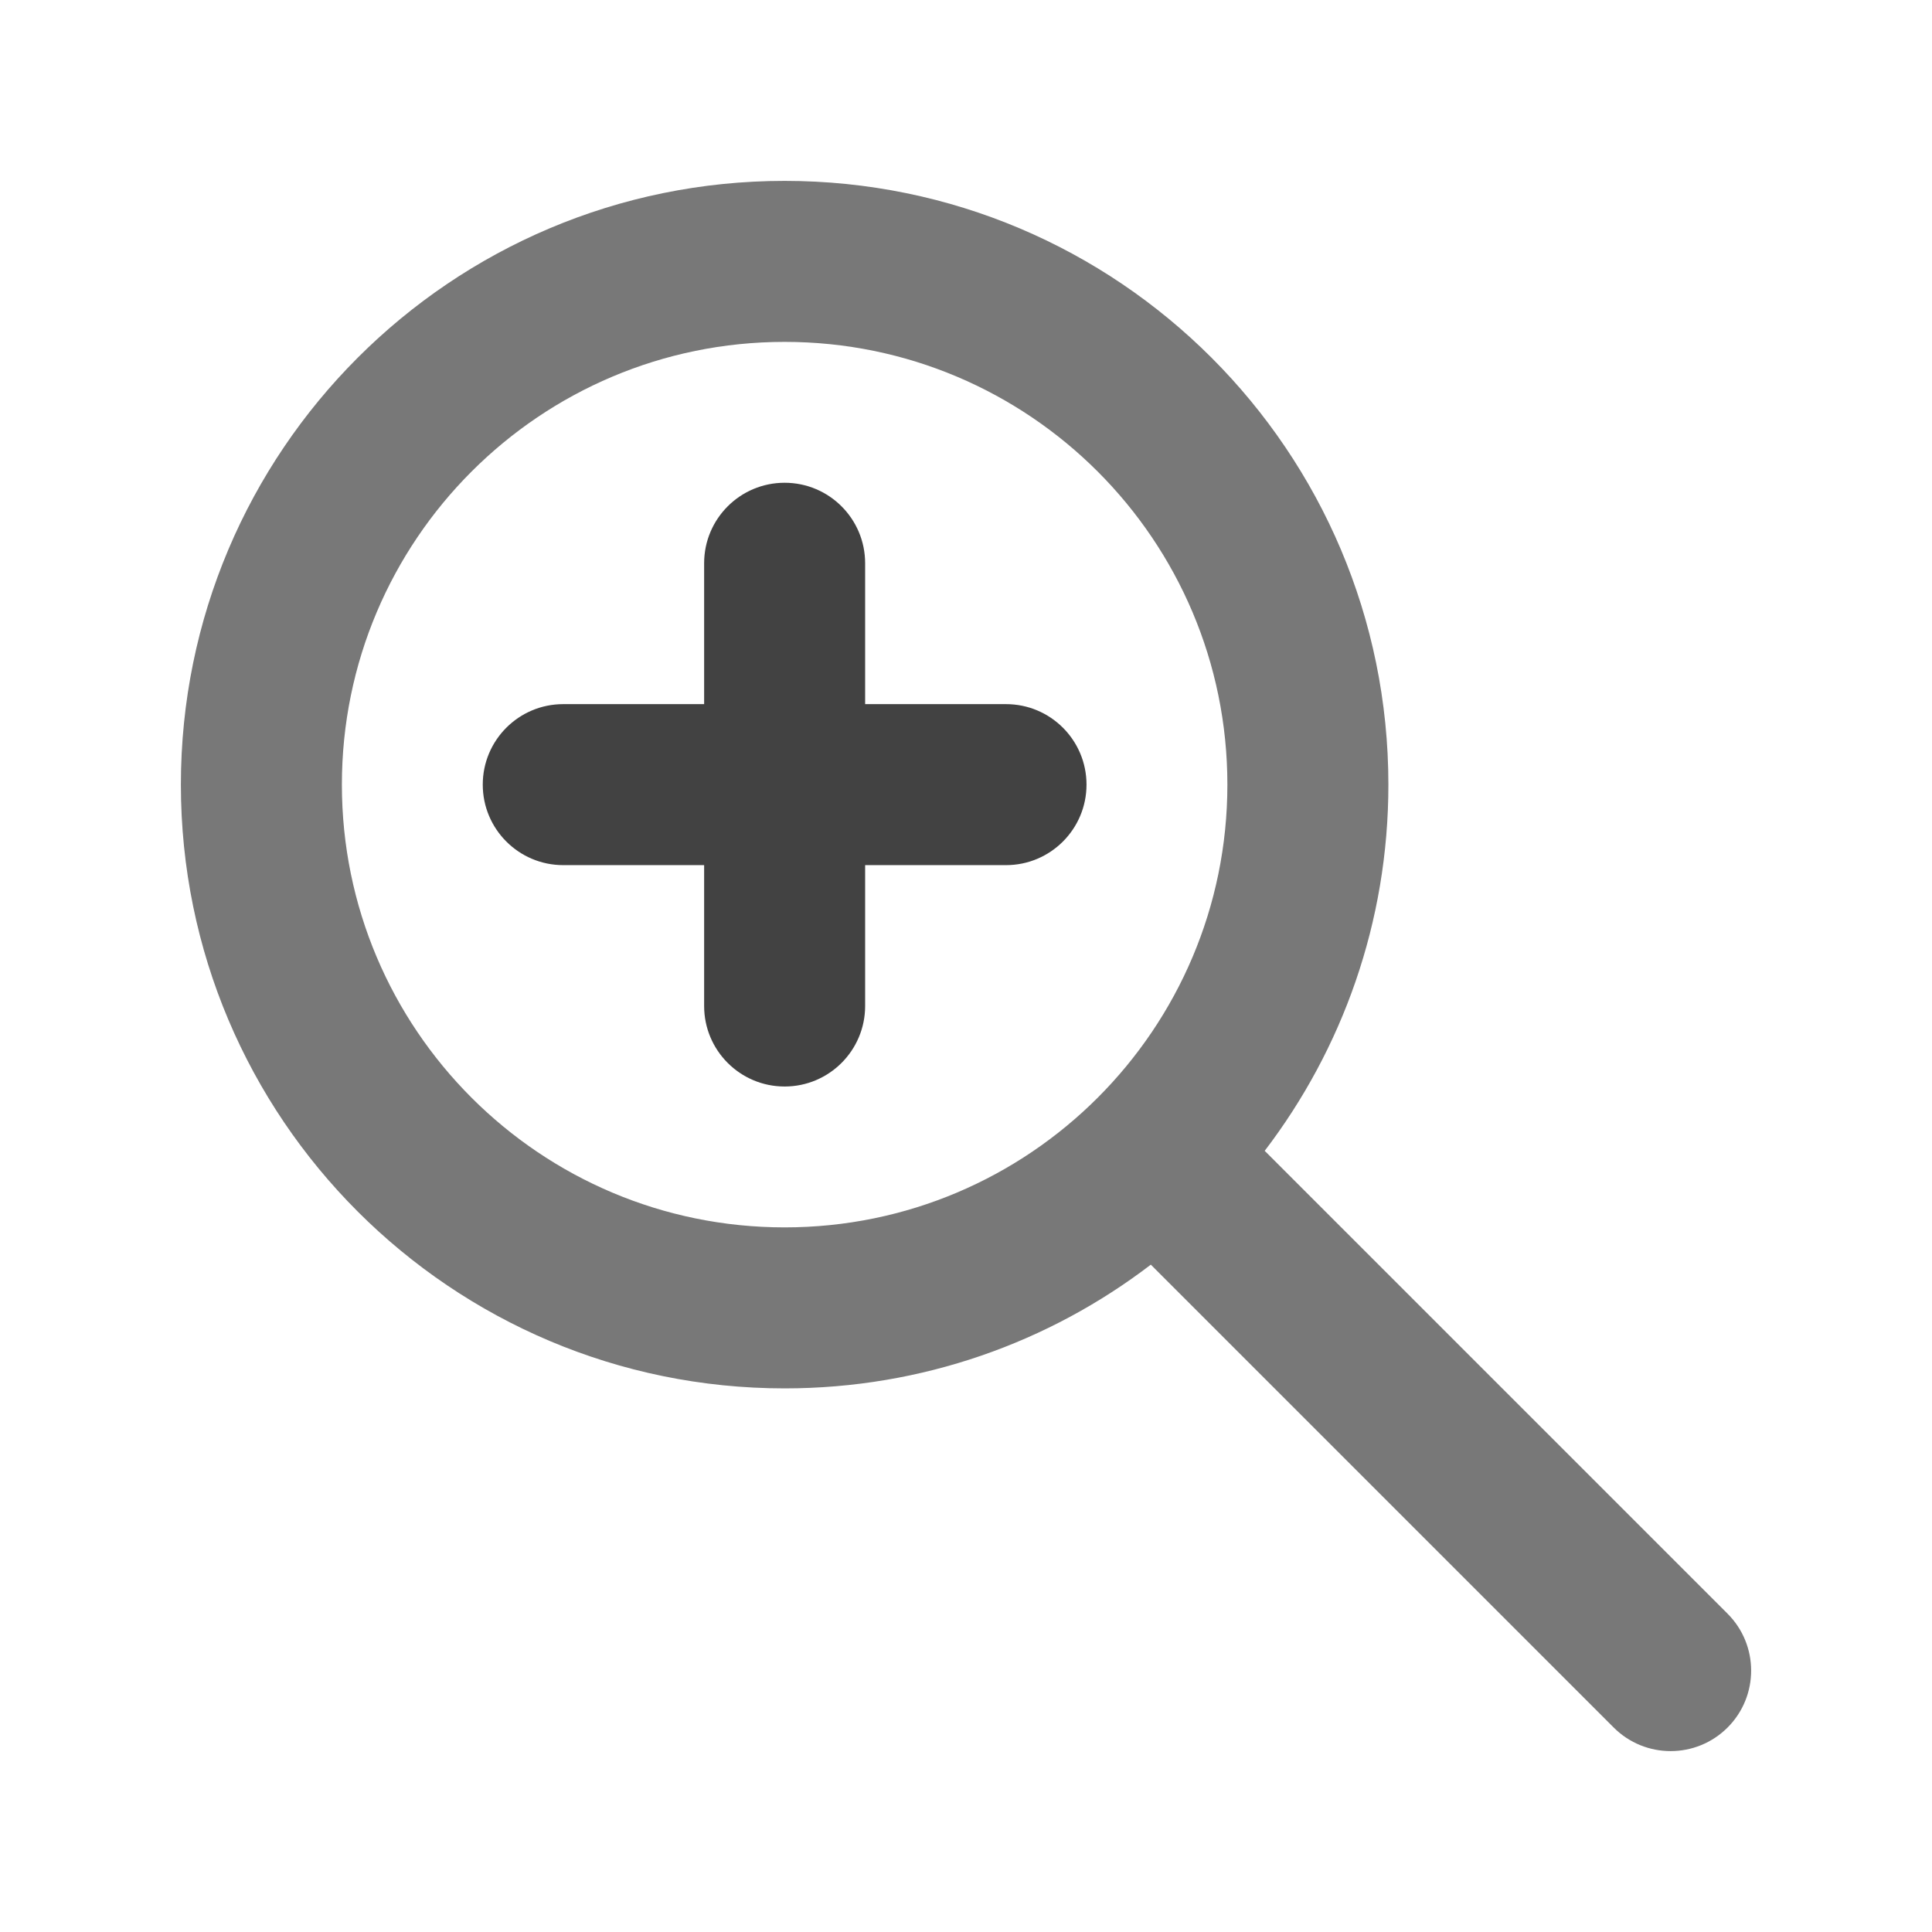 <svg xmlns="http://www.w3.org/2000/svg" xmlns:xlink="http://www.w3.org/1999/xlink" width="48" height="48" viewBox="0 0 48 48" fill="none">
<path d="M11.994 19.494C11.994 20.598 12.889 21.494 13.994 21.494L24.994 21.494C26.098 21.494 26.994 20.598 26.994 19.494C26.994 18.389 26.098 17.494 24.994 17.494L13.994 17.494C12.889 17.494 11.994 18.389 11.994 19.494Z" fill-rule="evenodd"  fill="#424242" >
</path>
<path d="M19.494 11.994C18.389 11.994 17.494 12.889 17.494 13.994L17.494 24.994C17.494 26.098 18.389 26.994 19.494 26.994C20.598 26.994 21.494 26.098 21.494 24.994L21.494 13.994C21.494 12.889 20.598 11.994 19.494 11.994Z" fill-rule="evenodd"  fill="#424242" >
</path>
<path d="M28.592 31.42C26.069 33.349 22.915 34.494 19.494 34.494C11.209 34.494 4.494 27.778 4.494 19.494C4.494 11.21 11.209 4.494 19.494 4.494C27.778 4.494 34.494 11.21 34.494 19.494C34.494 22.915 33.348 26.068 31.421 28.592L42.921 40.092C43.702 40.873 43.702 42.139 42.921 42.92C42.14 43.701 40.873 43.701 40.092 42.92L28.592 31.42ZM30.494 19.494C30.494 13.419 25.569 8.494 19.494 8.494C13.418 8.494 8.494 13.419 8.494 19.494C8.494 25.569 13.418 30.494 19.494 30.494C25.569 30.494 30.494 25.569 30.494 19.494Z" fill-rule="evenodd"  fill="#787878" >
</path>
</svg>
